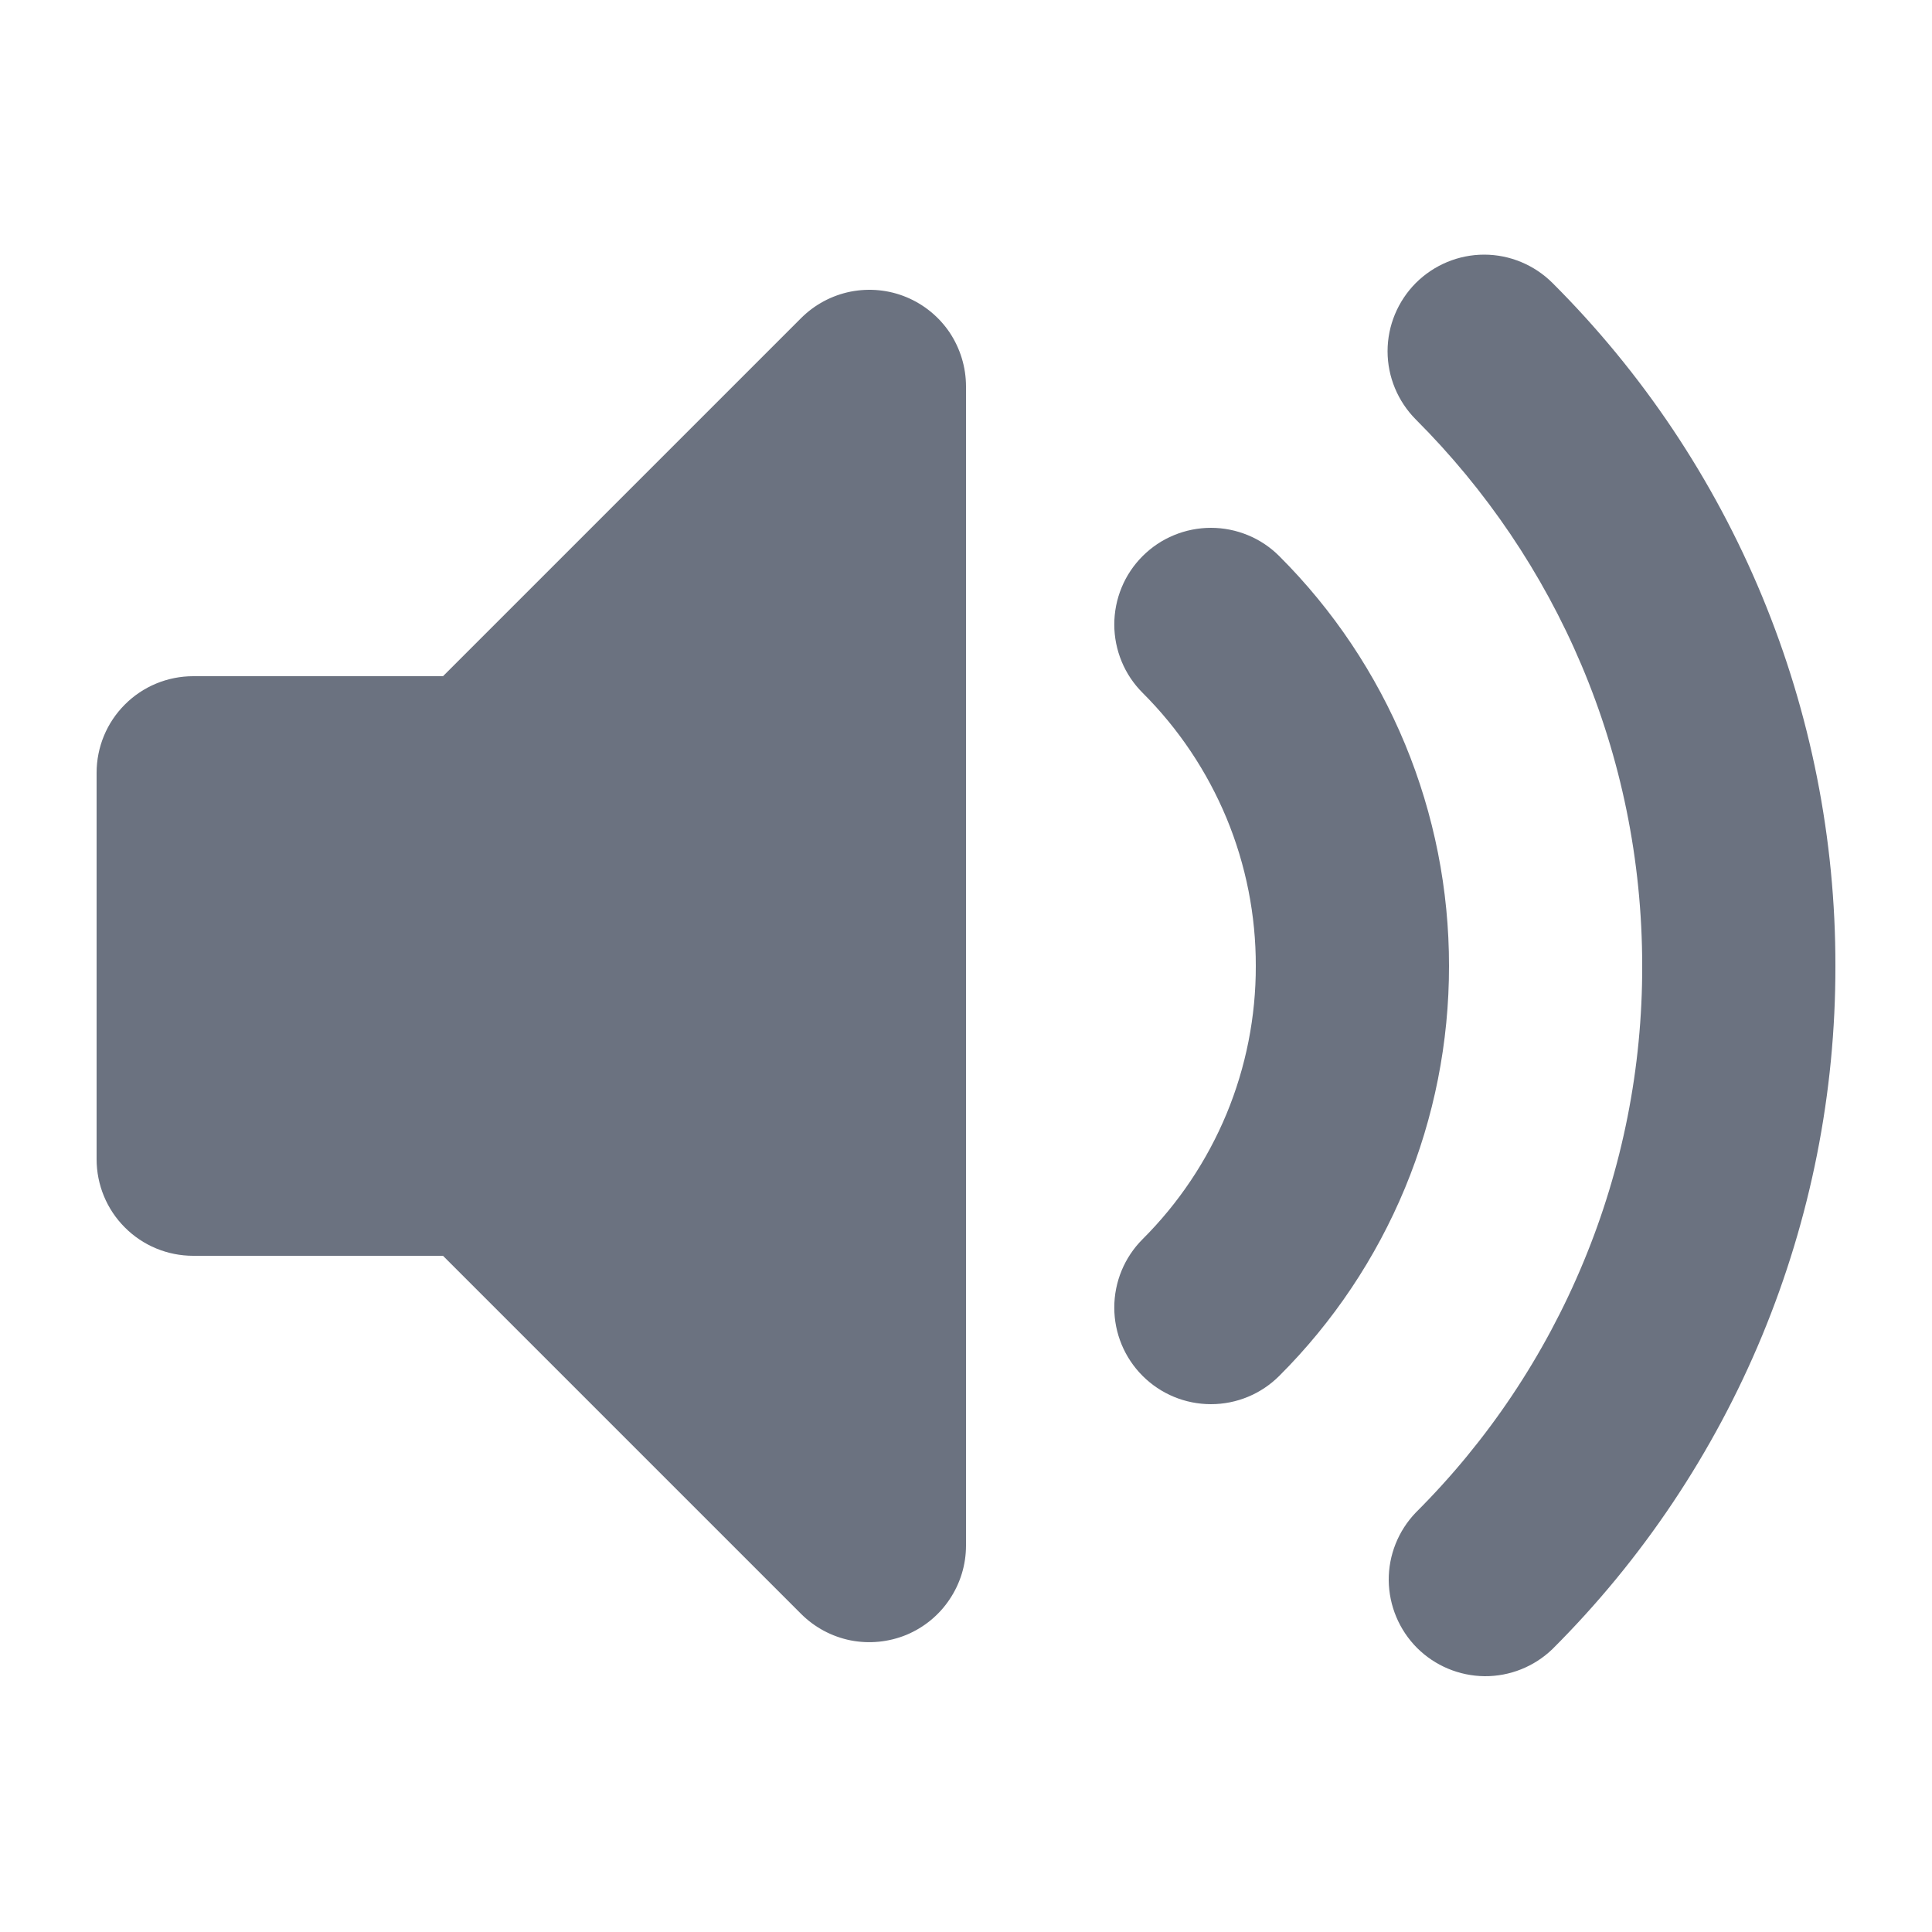 <svg width="20" height="20" viewBox="0 0 20 20" fill="none" xmlns="http://www.w3.org/2000/svg">
<path fill-rule="evenodd" clip-rule="evenodd" d="M9.383 3.076C9.566 3.152 9.722 3.28 9.832 3.444C9.941 3.609 10 3.802 10 4V16C10 16.198 9.941 16.391 9.831 16.555C9.722 16.72 9.565 16.848 9.383 16.924C9.2 16.999 8.999 17.019 8.805 16.981C8.611 16.942 8.433 16.847 8.293 16.707L4.586 13H2C1.735 13 1.48 12.895 1.293 12.707C1.105 12.52 1 12.265 1 12V8C1 7.735 1.105 7.48 1.293 7.293C1.48 7.105 1.735 7 2 7H4.586L8.293 3.293C8.433 3.153 8.611 3.058 8.805 3.019C8.999 2.981 9.2 3 9.383 3.076ZM14.657 2.929C14.845 2.742 15.099 2.636 15.364 2.636C15.629 2.636 15.883 2.742 16.071 2.929C17.001 3.857 17.738 4.959 18.241 6.172C18.744 7.386 19.002 8.687 19 10C19.002 11.313 18.744 12.614 18.241 13.828C17.738 15.041 17.001 16.143 16.071 17.071C15.882 17.253 15.63 17.354 15.368 17.352C15.105 17.349 14.855 17.244 14.669 17.059C14.484 16.873 14.379 16.623 14.376 16.36C14.374 16.098 14.475 15.846 14.657 15.657C15.401 14.915 15.991 14.033 16.393 13.062C16.796 12.092 17.002 11.051 17 10C17 7.79 16.106 5.792 14.657 4.343C14.47 4.155 14.364 3.901 14.364 3.636C14.364 3.371 14.47 3.117 14.657 2.929ZM11.828 5.757C11.921 5.664 12.031 5.59 12.153 5.54C12.274 5.49 12.404 5.464 12.536 5.464C12.667 5.464 12.797 5.49 12.918 5.54C13.04 5.59 13.15 5.664 13.243 5.757C13.801 6.314 14.243 6.975 14.545 7.703C14.846 8.431 15.001 9.212 15 10C15.001 10.788 14.846 11.569 14.545 12.297C14.243 13.025 13.801 13.686 13.243 14.243C13.055 14.431 12.801 14.536 12.536 14.536C12.27 14.536 12.016 14.431 11.828 14.243C11.64 14.055 11.535 13.801 11.535 13.536C11.535 13.27 11.64 13.016 11.828 12.828C12.2 12.457 12.495 12.016 12.697 11.531C12.898 11.046 13.001 10.525 13 10C13.001 9.475 12.898 8.954 12.697 8.469C12.495 7.984 12.2 7.543 11.828 7.172C11.735 7.079 11.661 6.969 11.611 6.847C11.561 6.726 11.535 6.596 11.535 6.465C11.535 6.333 11.561 6.203 11.611 6.082C11.661 5.96 11.735 5.85 11.828 5.757Z" fill="#6B7280"/>
</svg>
